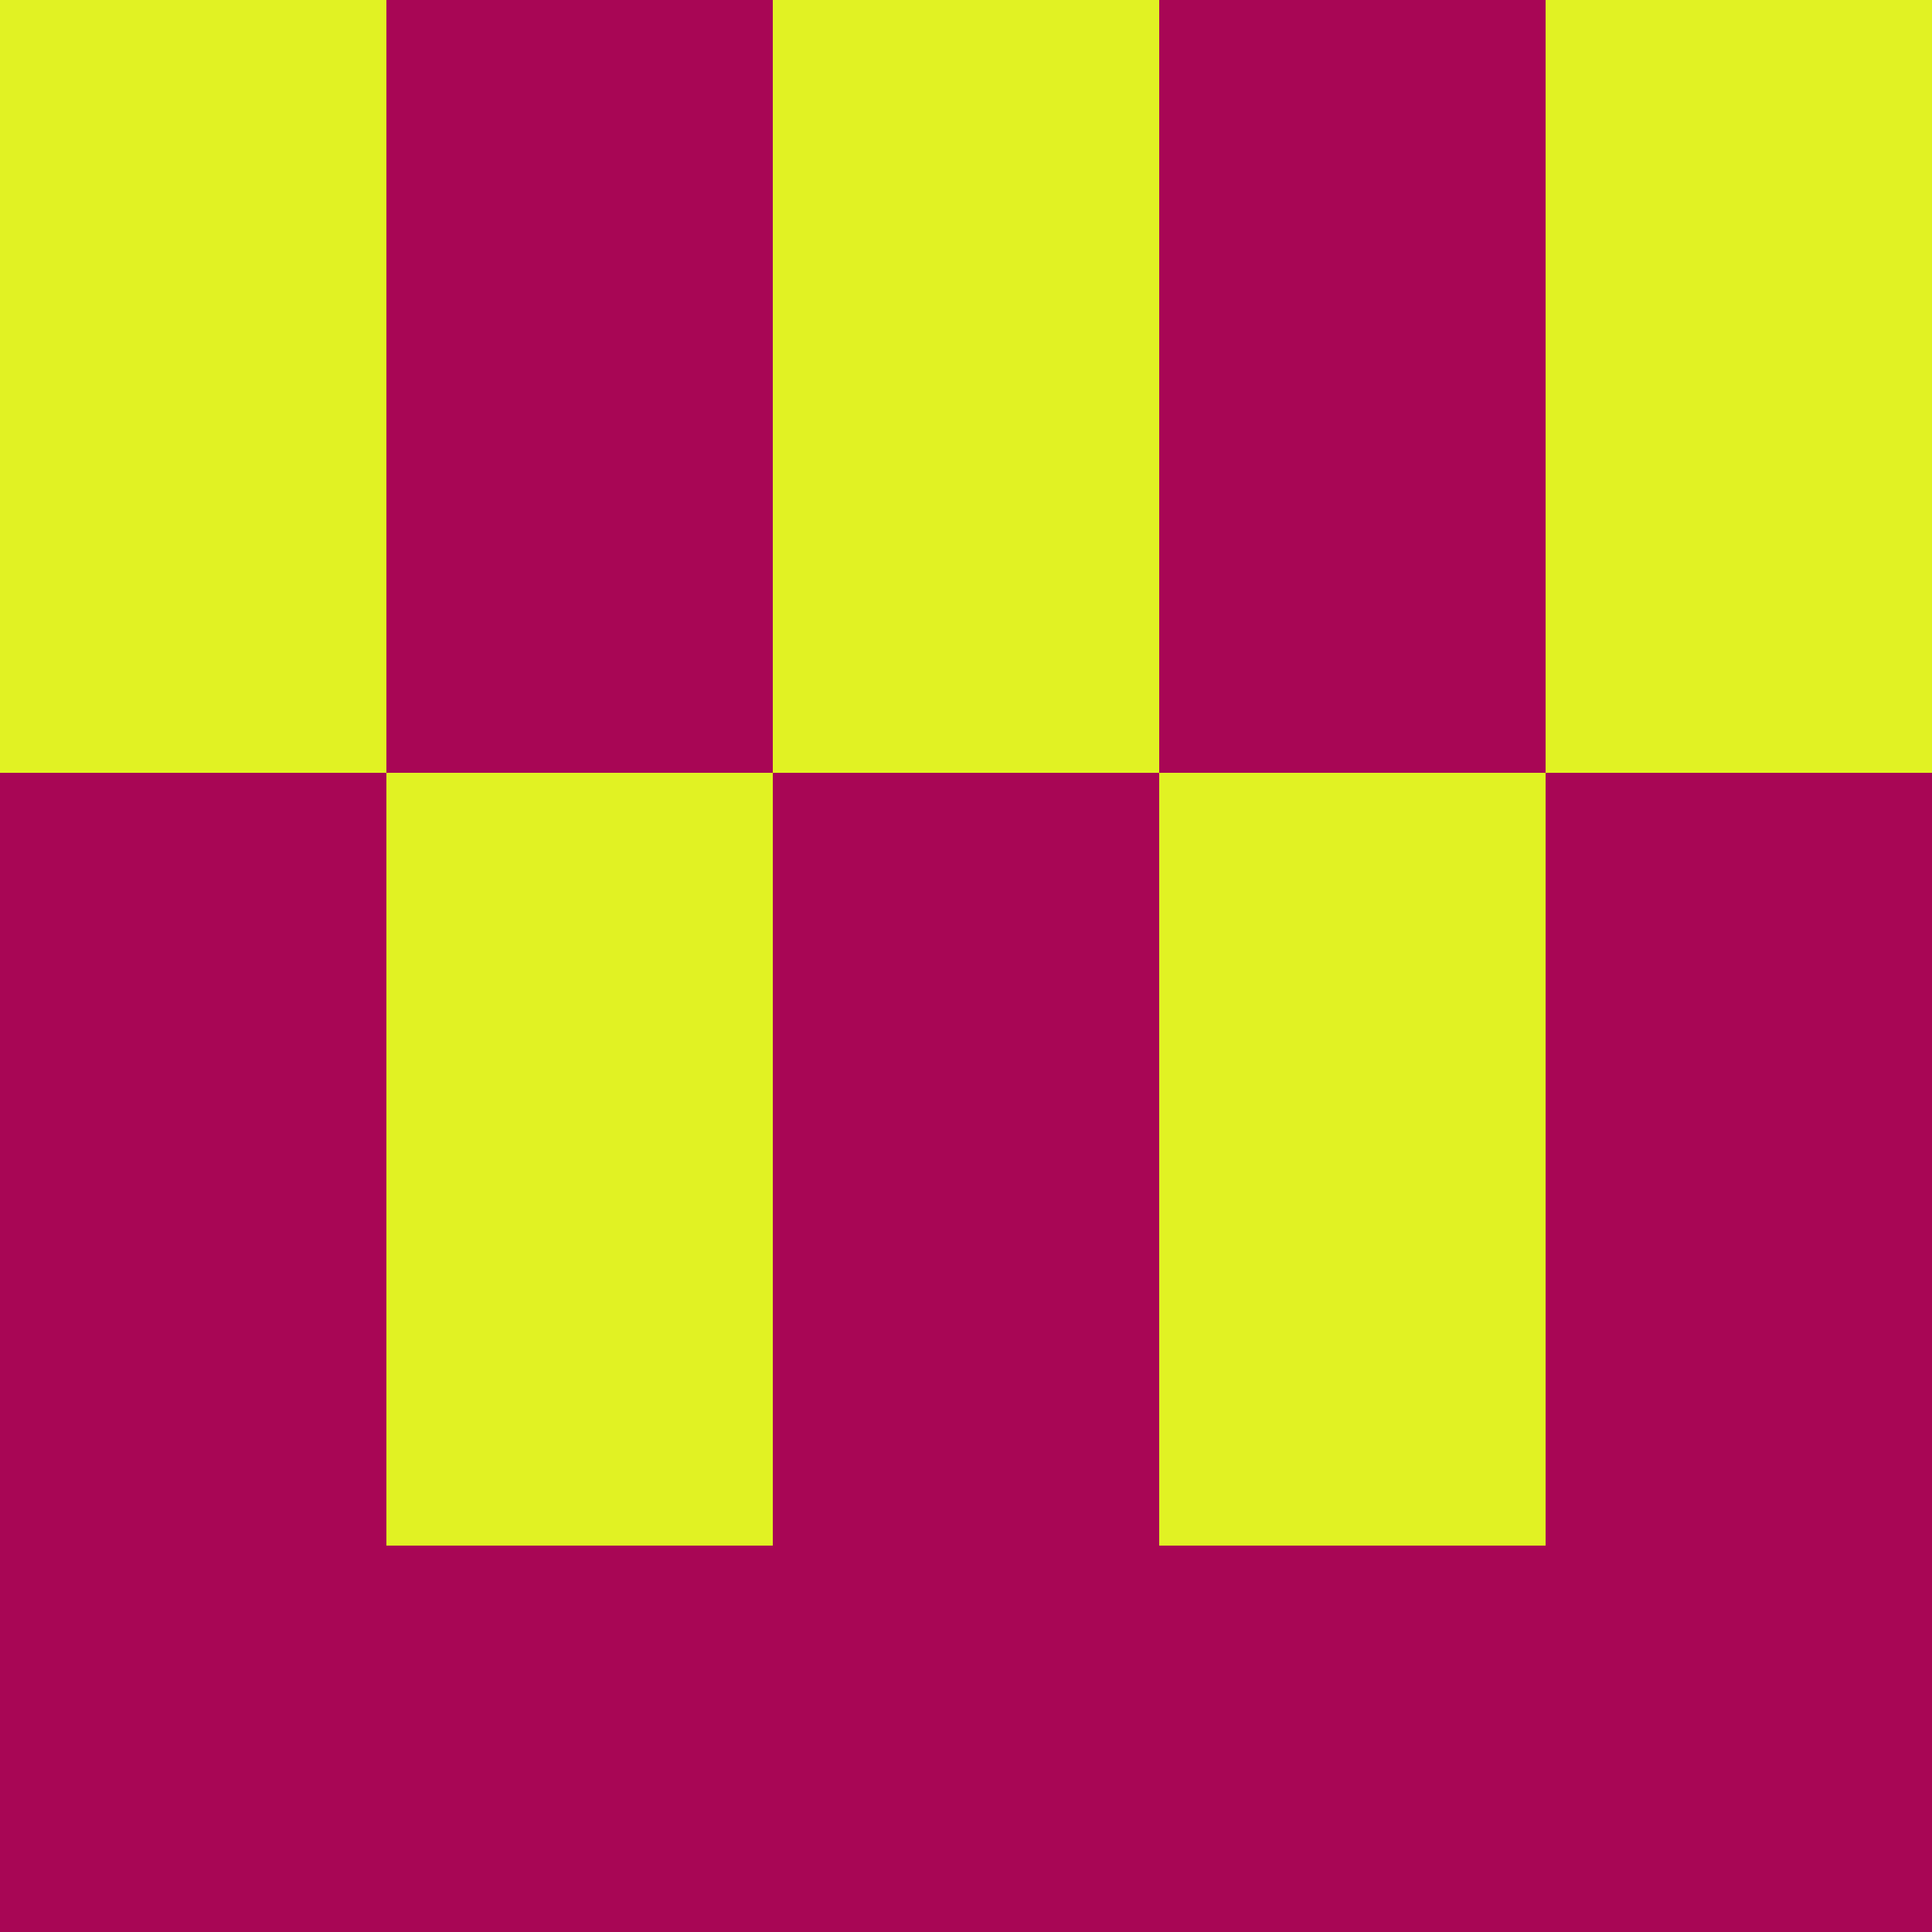 <?xml version="1.0" encoding="utf-8"?>
<!DOCTYPE svg PUBLIC "-//W3C//DTD SVG 20010904//EN"
        "http://www.w3.org/TR/2001/REC-SVG-20010904/DTD/svg10.dtd">

<svg width="400" height="400" viewBox="0 0 5 5"
    xmlns="http://www.w3.org/2000/svg"
    xmlns:xlink="http://www.w3.org/1999/xlink">
            <rect x="0" y="0" width="1" height="1" fill="#E1F223" />
        <rect x="0" y="1" width="1" height="1" fill="#E1F223" />
        <rect x="0" y="2" width="1" height="1" fill="#A80655" />
        <rect x="0" y="3" width="1" height="1" fill="#A80655" />
        <rect x="0" y="4" width="1" height="1" fill="#A80655" />
                <rect x="1" y="0" width="1" height="1" fill="#A80655" />
        <rect x="1" y="1" width="1" height="1" fill="#A80655" />
        <rect x="1" y="2" width="1" height="1" fill="#E1F223" />
        <rect x="1" y="3" width="1" height="1" fill="#E1F223" />
        <rect x="1" y="4" width="1" height="1" fill="#A80655" />
                <rect x="2" y="0" width="1" height="1" fill="#E1F223" />
        <rect x="2" y="1" width="1" height="1" fill="#E1F223" />
        <rect x="2" y="2" width="1" height="1" fill="#A80655" />
        <rect x="2" y="3" width="1" height="1" fill="#A80655" />
        <rect x="2" y="4" width="1" height="1" fill="#A80655" />
                <rect x="3" y="0" width="1" height="1" fill="#A80655" />
        <rect x="3" y="1" width="1" height="1" fill="#A80655" />
        <rect x="3" y="2" width="1" height="1" fill="#E1F223" />
        <rect x="3" y="3" width="1" height="1" fill="#E1F223" />
        <rect x="3" y="4" width="1" height="1" fill="#A80655" />
                <rect x="4" y="0" width="1" height="1" fill="#E1F223" />
        <rect x="4" y="1" width="1" height="1" fill="#E1F223" />
        <rect x="4" y="2" width="1" height="1" fill="#A80655" />
        <rect x="4" y="3" width="1" height="1" fill="#A80655" />
        <rect x="4" y="4" width="1" height="1" fill="#A80655" />
        
</svg>


